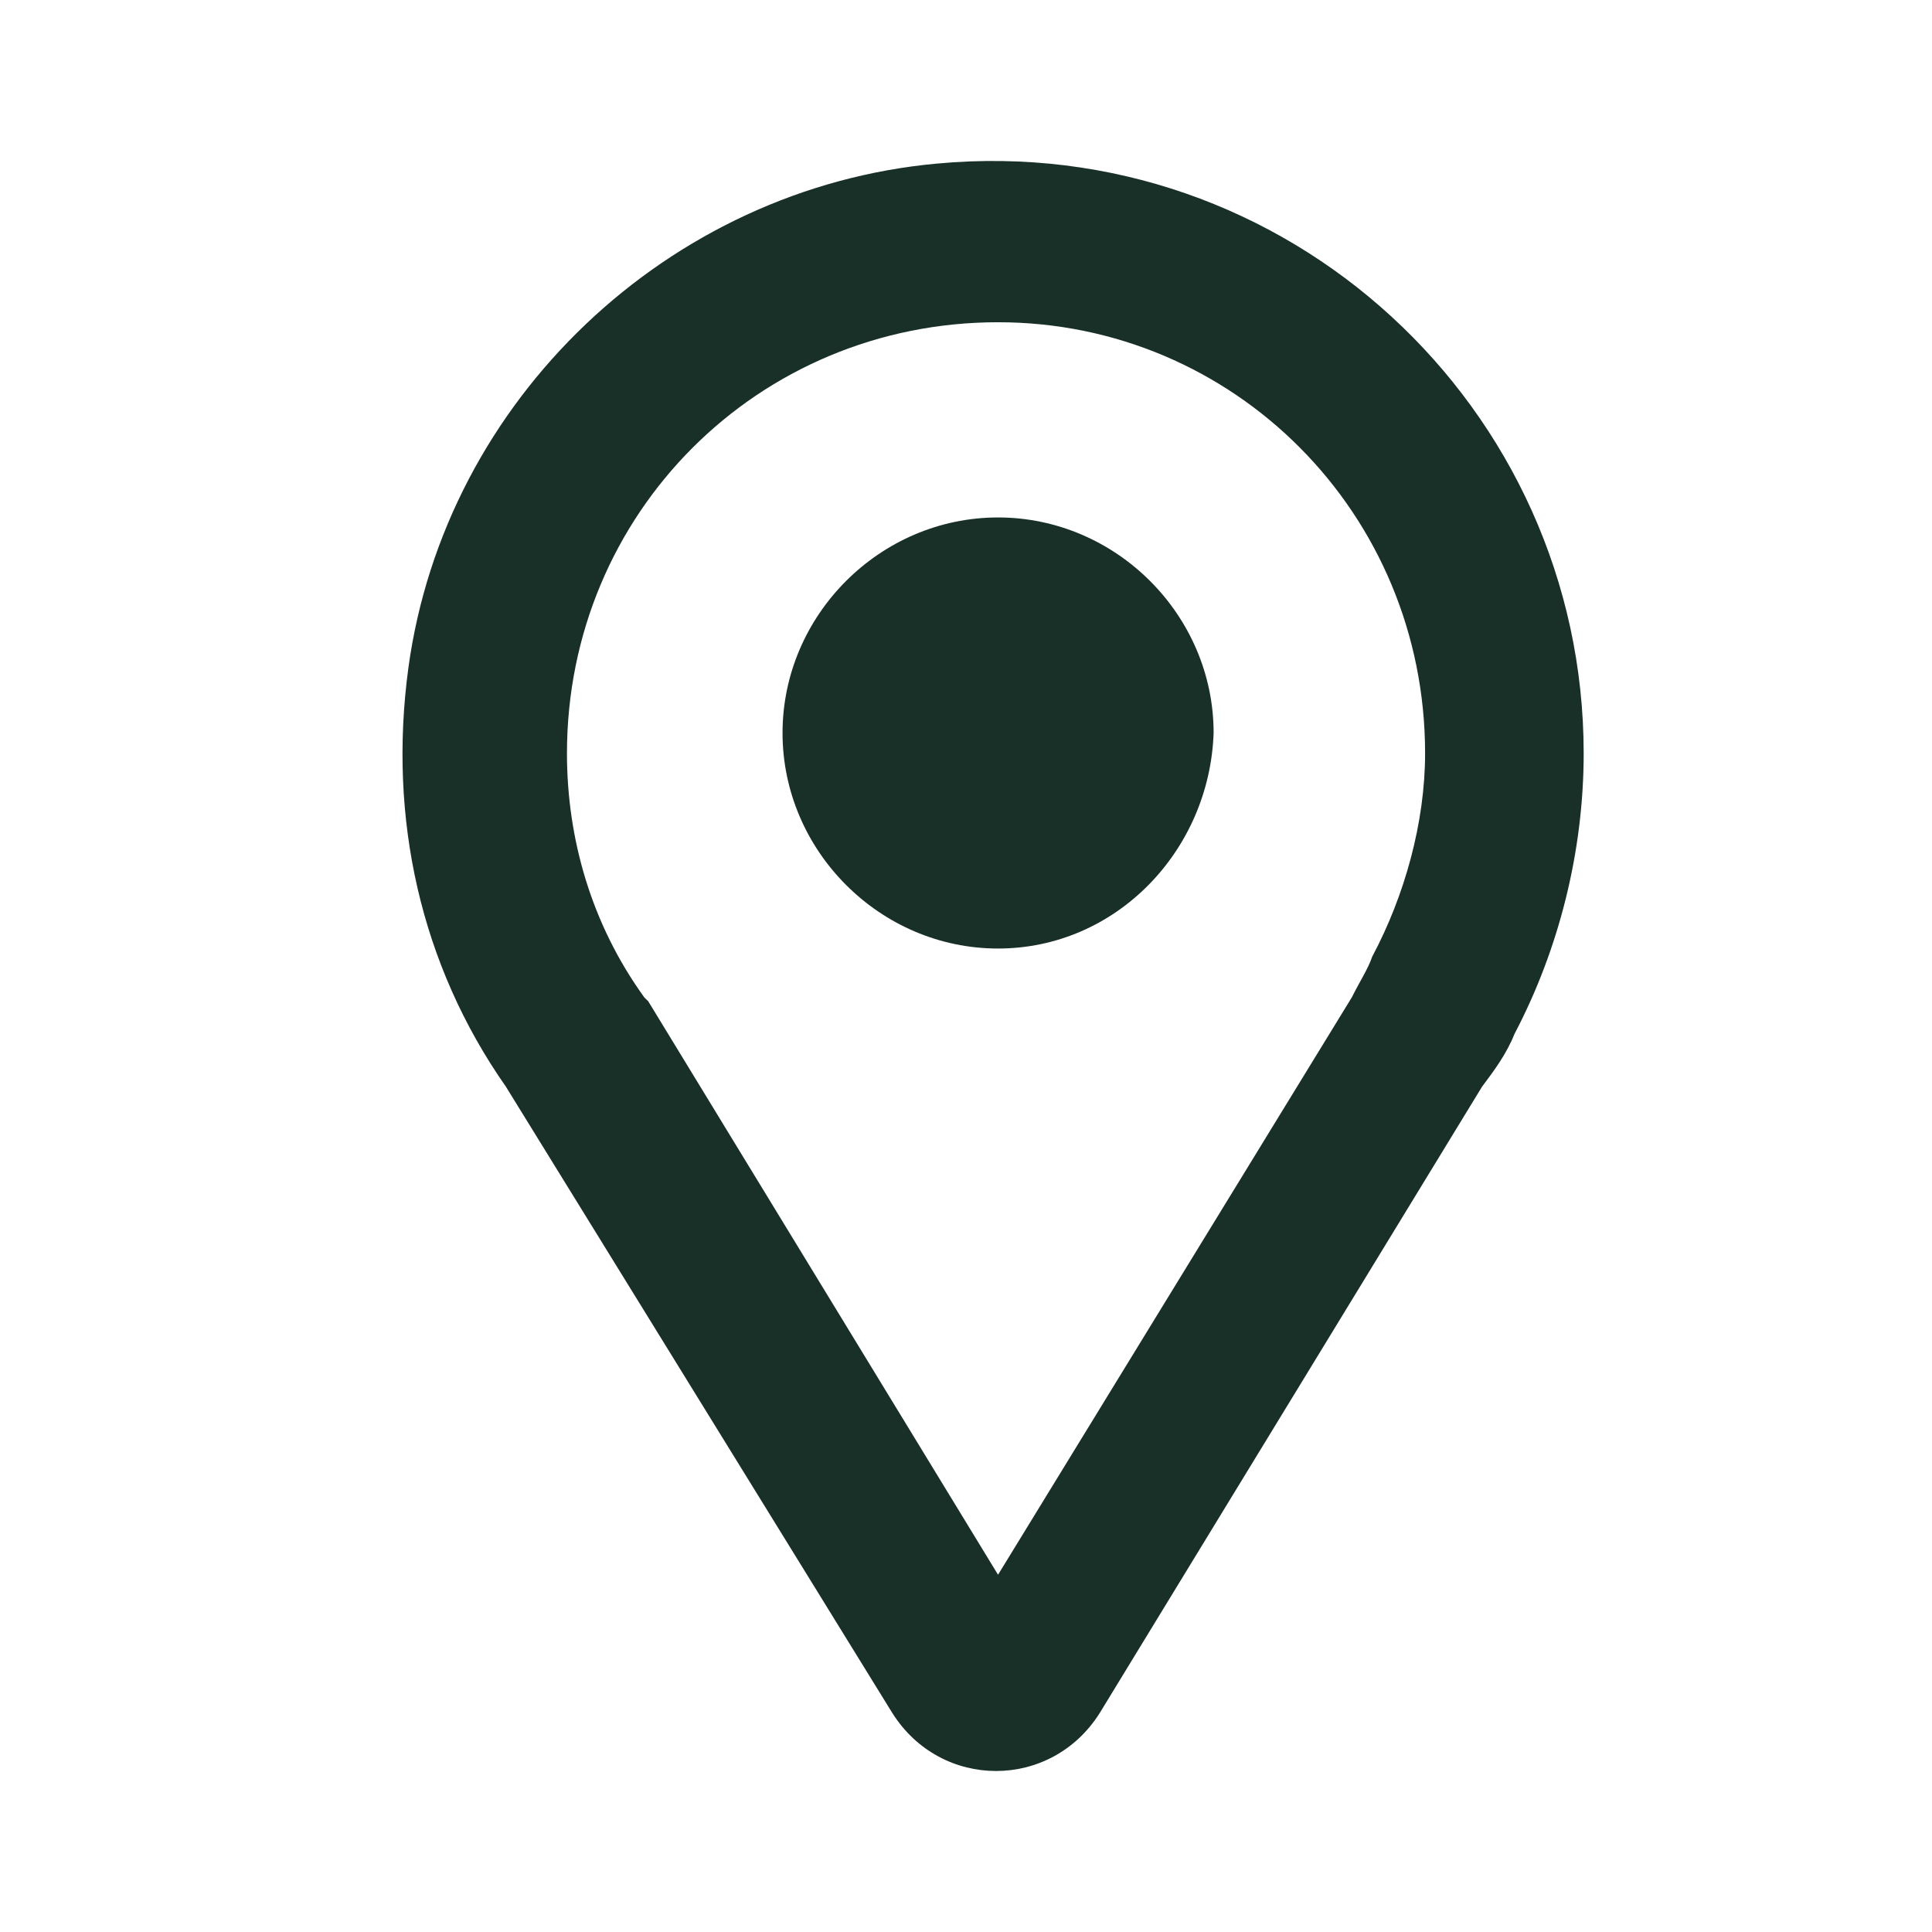 <svg width="24" height="24" viewBox="0 0 24 24" fill="none" xmlns="http://www.w3.org/2000/svg">
<path d="M13.661 21.28C13.055 22.24 11.691 22.24 11.085 21.28L6.285 13.5C5.224 11.985 4.82 10.166 5.073 8.297C5.528 4.962 8.306 2.335 11.64 2.032C15.985 1.628 19.673 5.064 19.673 9.358C19.673 10.57 19.37 11.783 18.814 12.843C18.713 13.096 18.561 13.298 18.41 13.5L13.661 21.28ZM17.046 11.884C17.45 11.126 17.703 10.216 17.703 9.358C17.703 6.377 15.328 4.003 12.398 4.003C9.418 4.003 7.043 6.377 7.043 9.358C7.043 10.418 7.346 11.479 8.003 12.389L8.053 12.439L12.398 19.562L16.793 12.389C16.894 12.187 16.995 12.035 17.046 11.884Z" fill="#183028"/>
<path d="M12.398 11.783C10.933 11.783 9.721 10.57 9.721 9.105C9.721 7.64 10.933 6.428 12.398 6.428C13.863 6.428 15.076 7.64 15.076 9.105C15.025 10.57 13.863 11.783 12.398 11.783Z" fill="#183028"/>
</svg>
